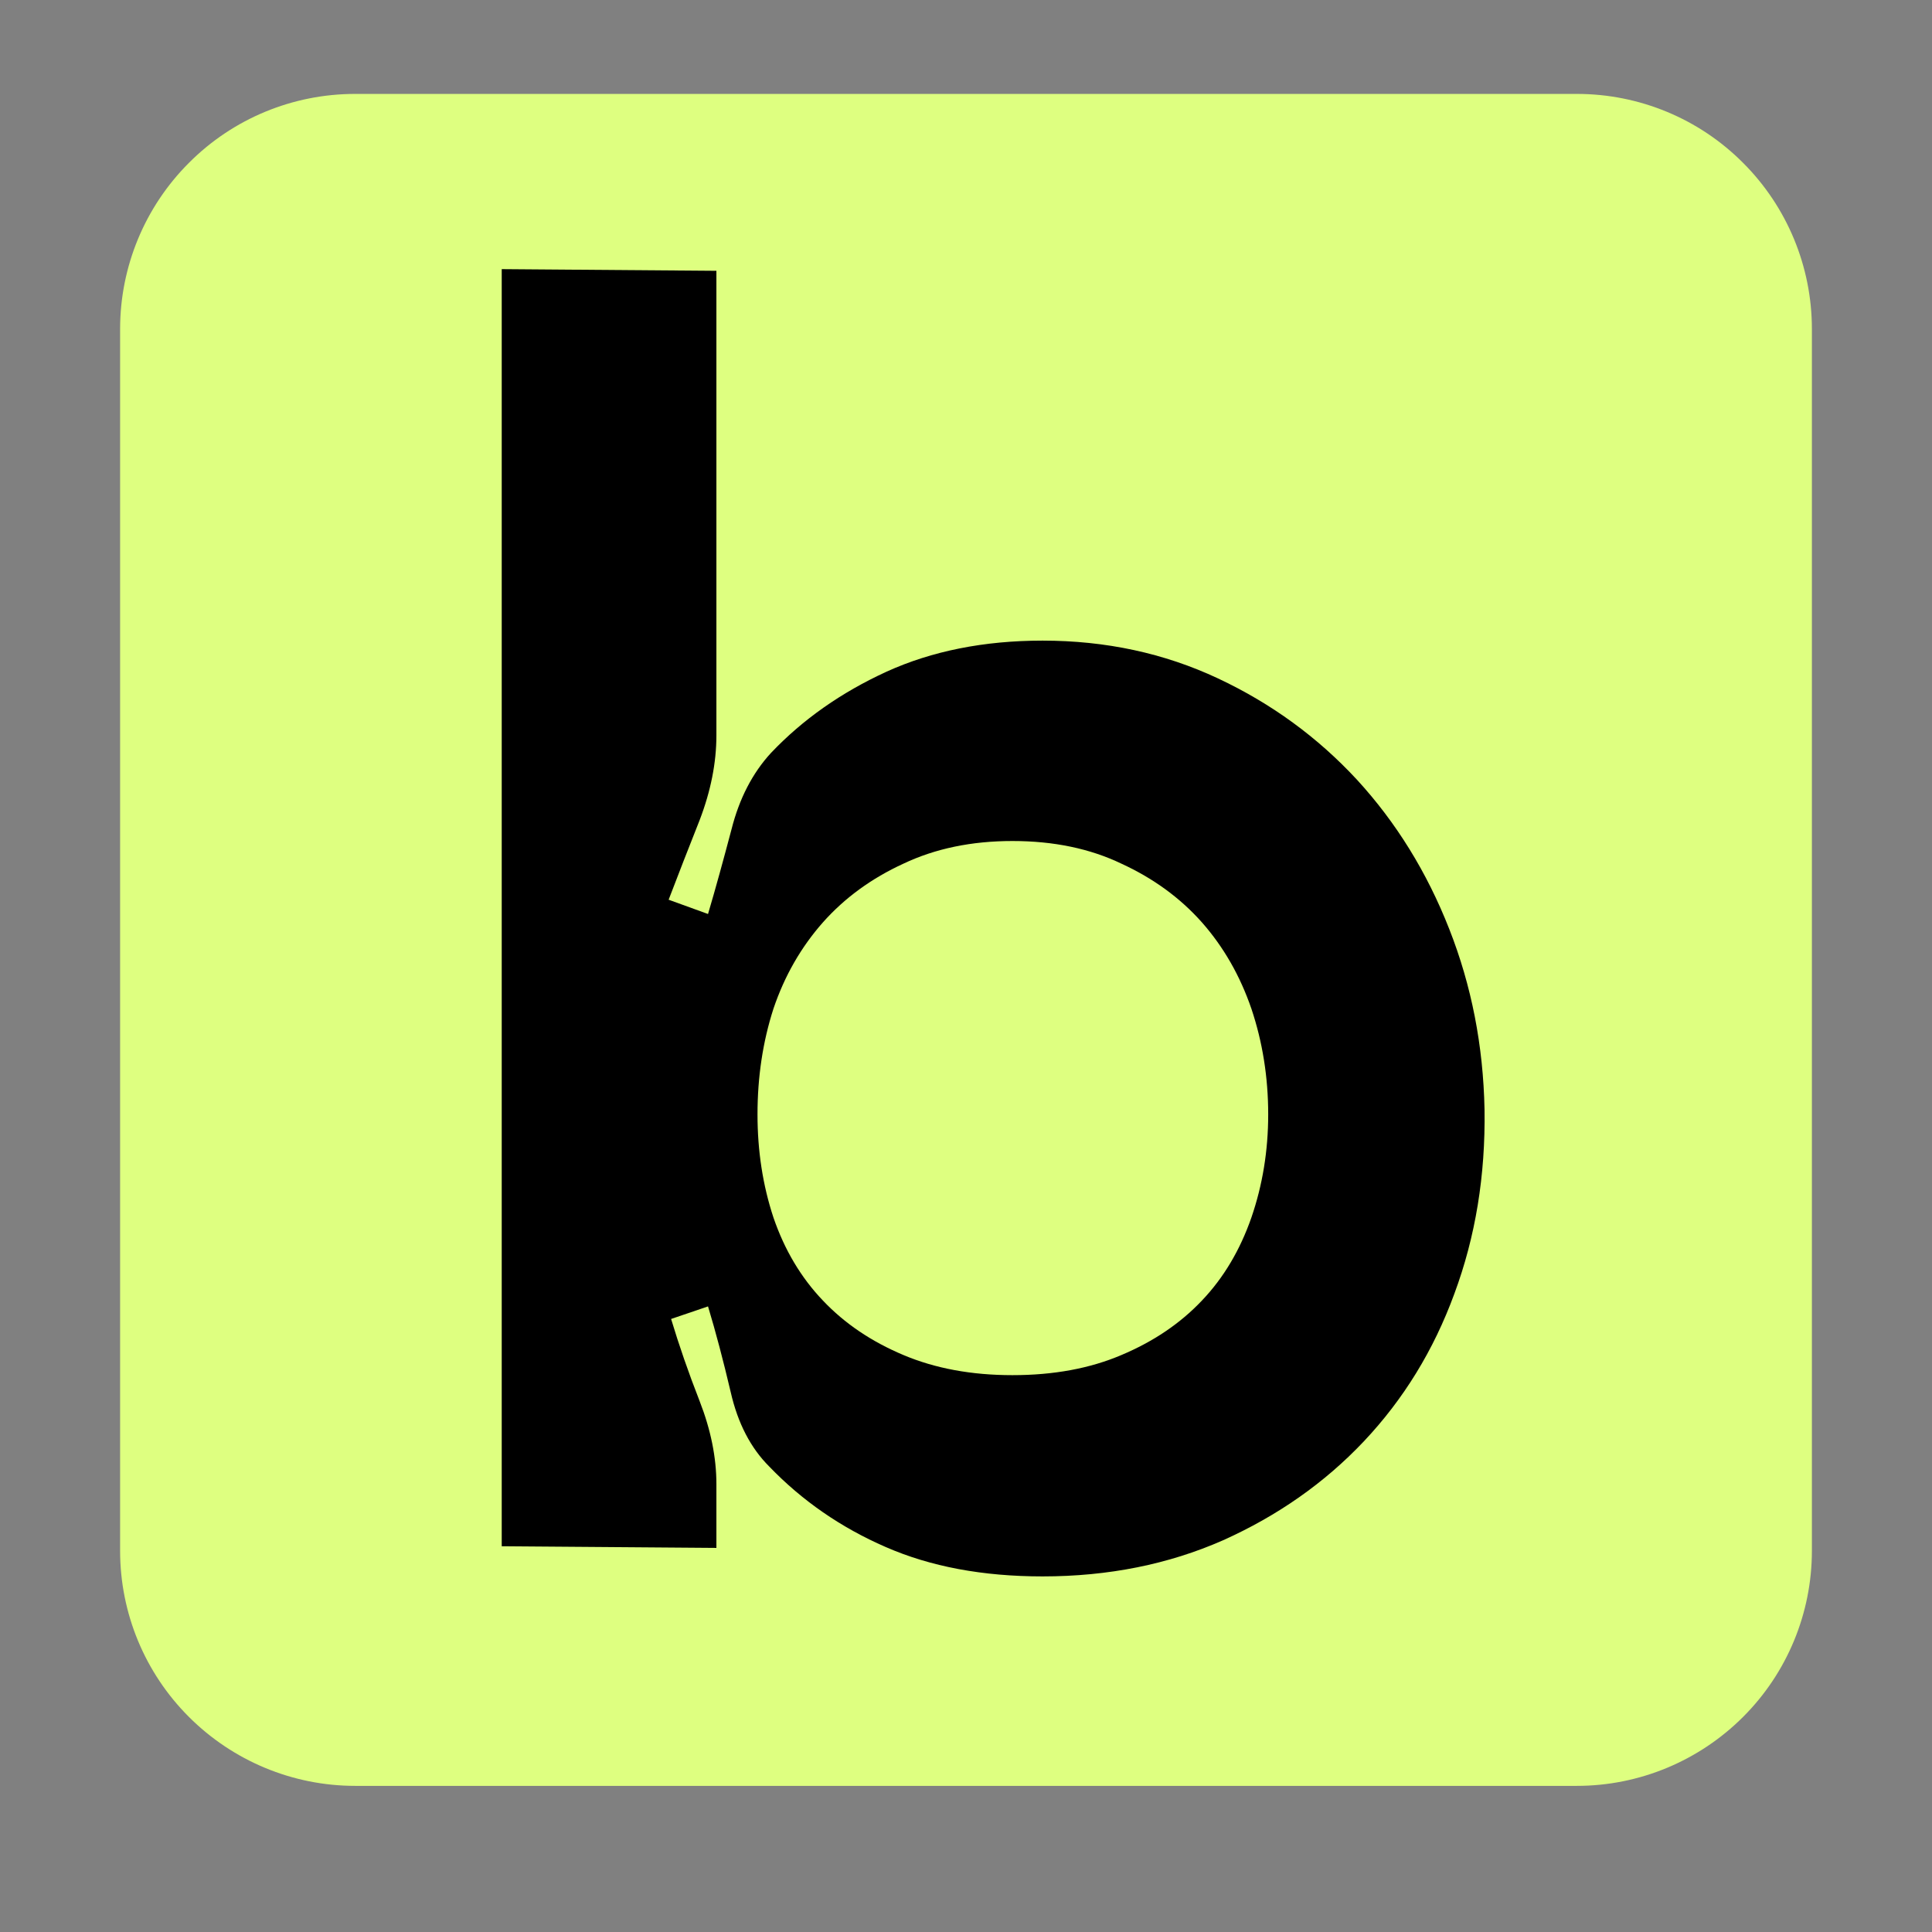 <svg xmlns="http://www.w3.org/2000/svg" xmlns:xlink="http://www.w3.org/1999/xlink" width="48" zoomAndPan="magnify" viewBox="0 0 36 36" height="48" preserveAspectRatio="xMidYMid meet" version="1.0"><rect x="0" y="0" width="36" height="36" fill="#808080" stroke="none"/><defs><g/><clipPath id="28d8a9559f"><path d="M 2.238 1.75 L 33.762 1.75 L 33.762 33.277 L 2.238 33.277 Z M 2.238 1.75 " clip-rule="nonzero"/></clipPath><clipPath id="eb93482c51"><path d="M 6.617 1.75 L 29.383 1.75 C 30.547 1.75 31.66 2.211 32.48 3.035 C 33.301 3.855 33.762 4.969 33.762 6.129 L 33.762 28.898 C 33.762 30.059 33.301 31.172 32.48 31.992 C 31.66 32.812 30.547 33.277 29.383 33.277 L 6.617 33.277 C 5.453 33.277 4.34 32.812 3.52 31.992 C 2.699 31.172 2.238 30.059 2.238 28.898 L 2.238 6.129 C 2.238 4.969 2.699 3.855 3.52 3.035 C 4.34 2.211 5.453 1.75 6.617 1.75 Z M 6.617 1.75 " clip-rule="nonzero"/></clipPath></defs><g clip-path="url(#28d8a9559f)"><g clip-path="url(#eb93482c51)"><path fill="#deff80" d="M 2.238 1.75 L 33.762 1.75 L 33.762 33.277 L 2.238 33.277 Z M 2.238 1.75 " fill-opacity="1" fill-rule="nonzero"/></g></g><g fill="#000000" fill-opacity="1"><g transform="translate(7.443, 28.843)"><g><path d="M 5.906 -23.797 L 5.906 -15.141 C 5.906 -14.629 5.801 -14.102 5.594 -13.562 C 5.383 -13.031 5.191 -12.535 5.016 -12.078 L 5.75 -11.812 C 5.895 -12.301 6.039 -12.828 6.188 -13.391 C 6.332 -13.961 6.578 -14.438 6.922 -14.812 C 7.516 -15.438 8.234 -15.941 9.078 -16.328 C 9.922 -16.711 10.891 -16.906 11.984 -16.906 C 13.16 -16.906 14.25 -16.672 15.25 -16.203 C 16.25 -15.734 17.113 -15.102 17.844 -14.312 C 18.57 -13.52 19.145 -12.594 19.562 -11.531 C 19.977 -10.477 20.195 -9.359 20.219 -8.172 C 20.238 -6.941 20.051 -5.797 19.656 -4.734 C 19.27 -3.68 18.707 -2.766 17.969 -1.984 C 17.238 -1.211 16.363 -0.598 15.344 -0.141 C 14.332 0.305 13.211 0.531 11.984 0.531 C 10.867 0.531 9.895 0.348 9.062 -0.016 C 8.227 -0.379 7.504 -0.879 6.891 -1.516 C 6.547 -1.859 6.305 -2.32 6.172 -2.906 C 6.035 -3.488 5.895 -4.02 5.75 -4.5 L 5.062 -4.266 C 5.207 -3.785 5.383 -3.273 5.594 -2.734 C 5.801 -2.203 5.906 -1.688 5.906 -1.188 L 5.906 0 L 1.906 -0.031 L 1.906 -23.828 Z M 6.672 -8.078 C 6.672 -7.398 6.77 -6.758 6.969 -6.156 C 7.176 -5.551 7.484 -5.035 7.891 -4.609 C 8.297 -4.18 8.797 -3.844 9.391 -3.594 C 9.984 -3.344 10.66 -3.219 11.422 -3.219 C 12.191 -3.219 12.867 -3.344 13.453 -3.594 C 14.047 -3.844 14.547 -4.18 14.953 -4.609 C 15.359 -5.035 15.664 -5.551 15.875 -6.156 C 16.082 -6.758 16.188 -7.398 16.188 -8.078 C 16.188 -8.773 16.082 -9.43 15.875 -10.047 C 15.664 -10.66 15.359 -11.195 14.953 -11.656 C 14.547 -12.113 14.047 -12.477 13.453 -12.75 C 12.867 -13.031 12.191 -13.172 11.422 -13.172 C 10.66 -13.172 9.984 -13.031 9.391 -12.75 C 8.797 -12.477 8.297 -12.113 7.891 -11.656 C 7.484 -11.195 7.176 -10.66 6.969 -10.047 C 6.77 -9.43 6.672 -8.773 6.672 -8.078 Z M 6.672 -8.078 "/></g></g></g></svg>